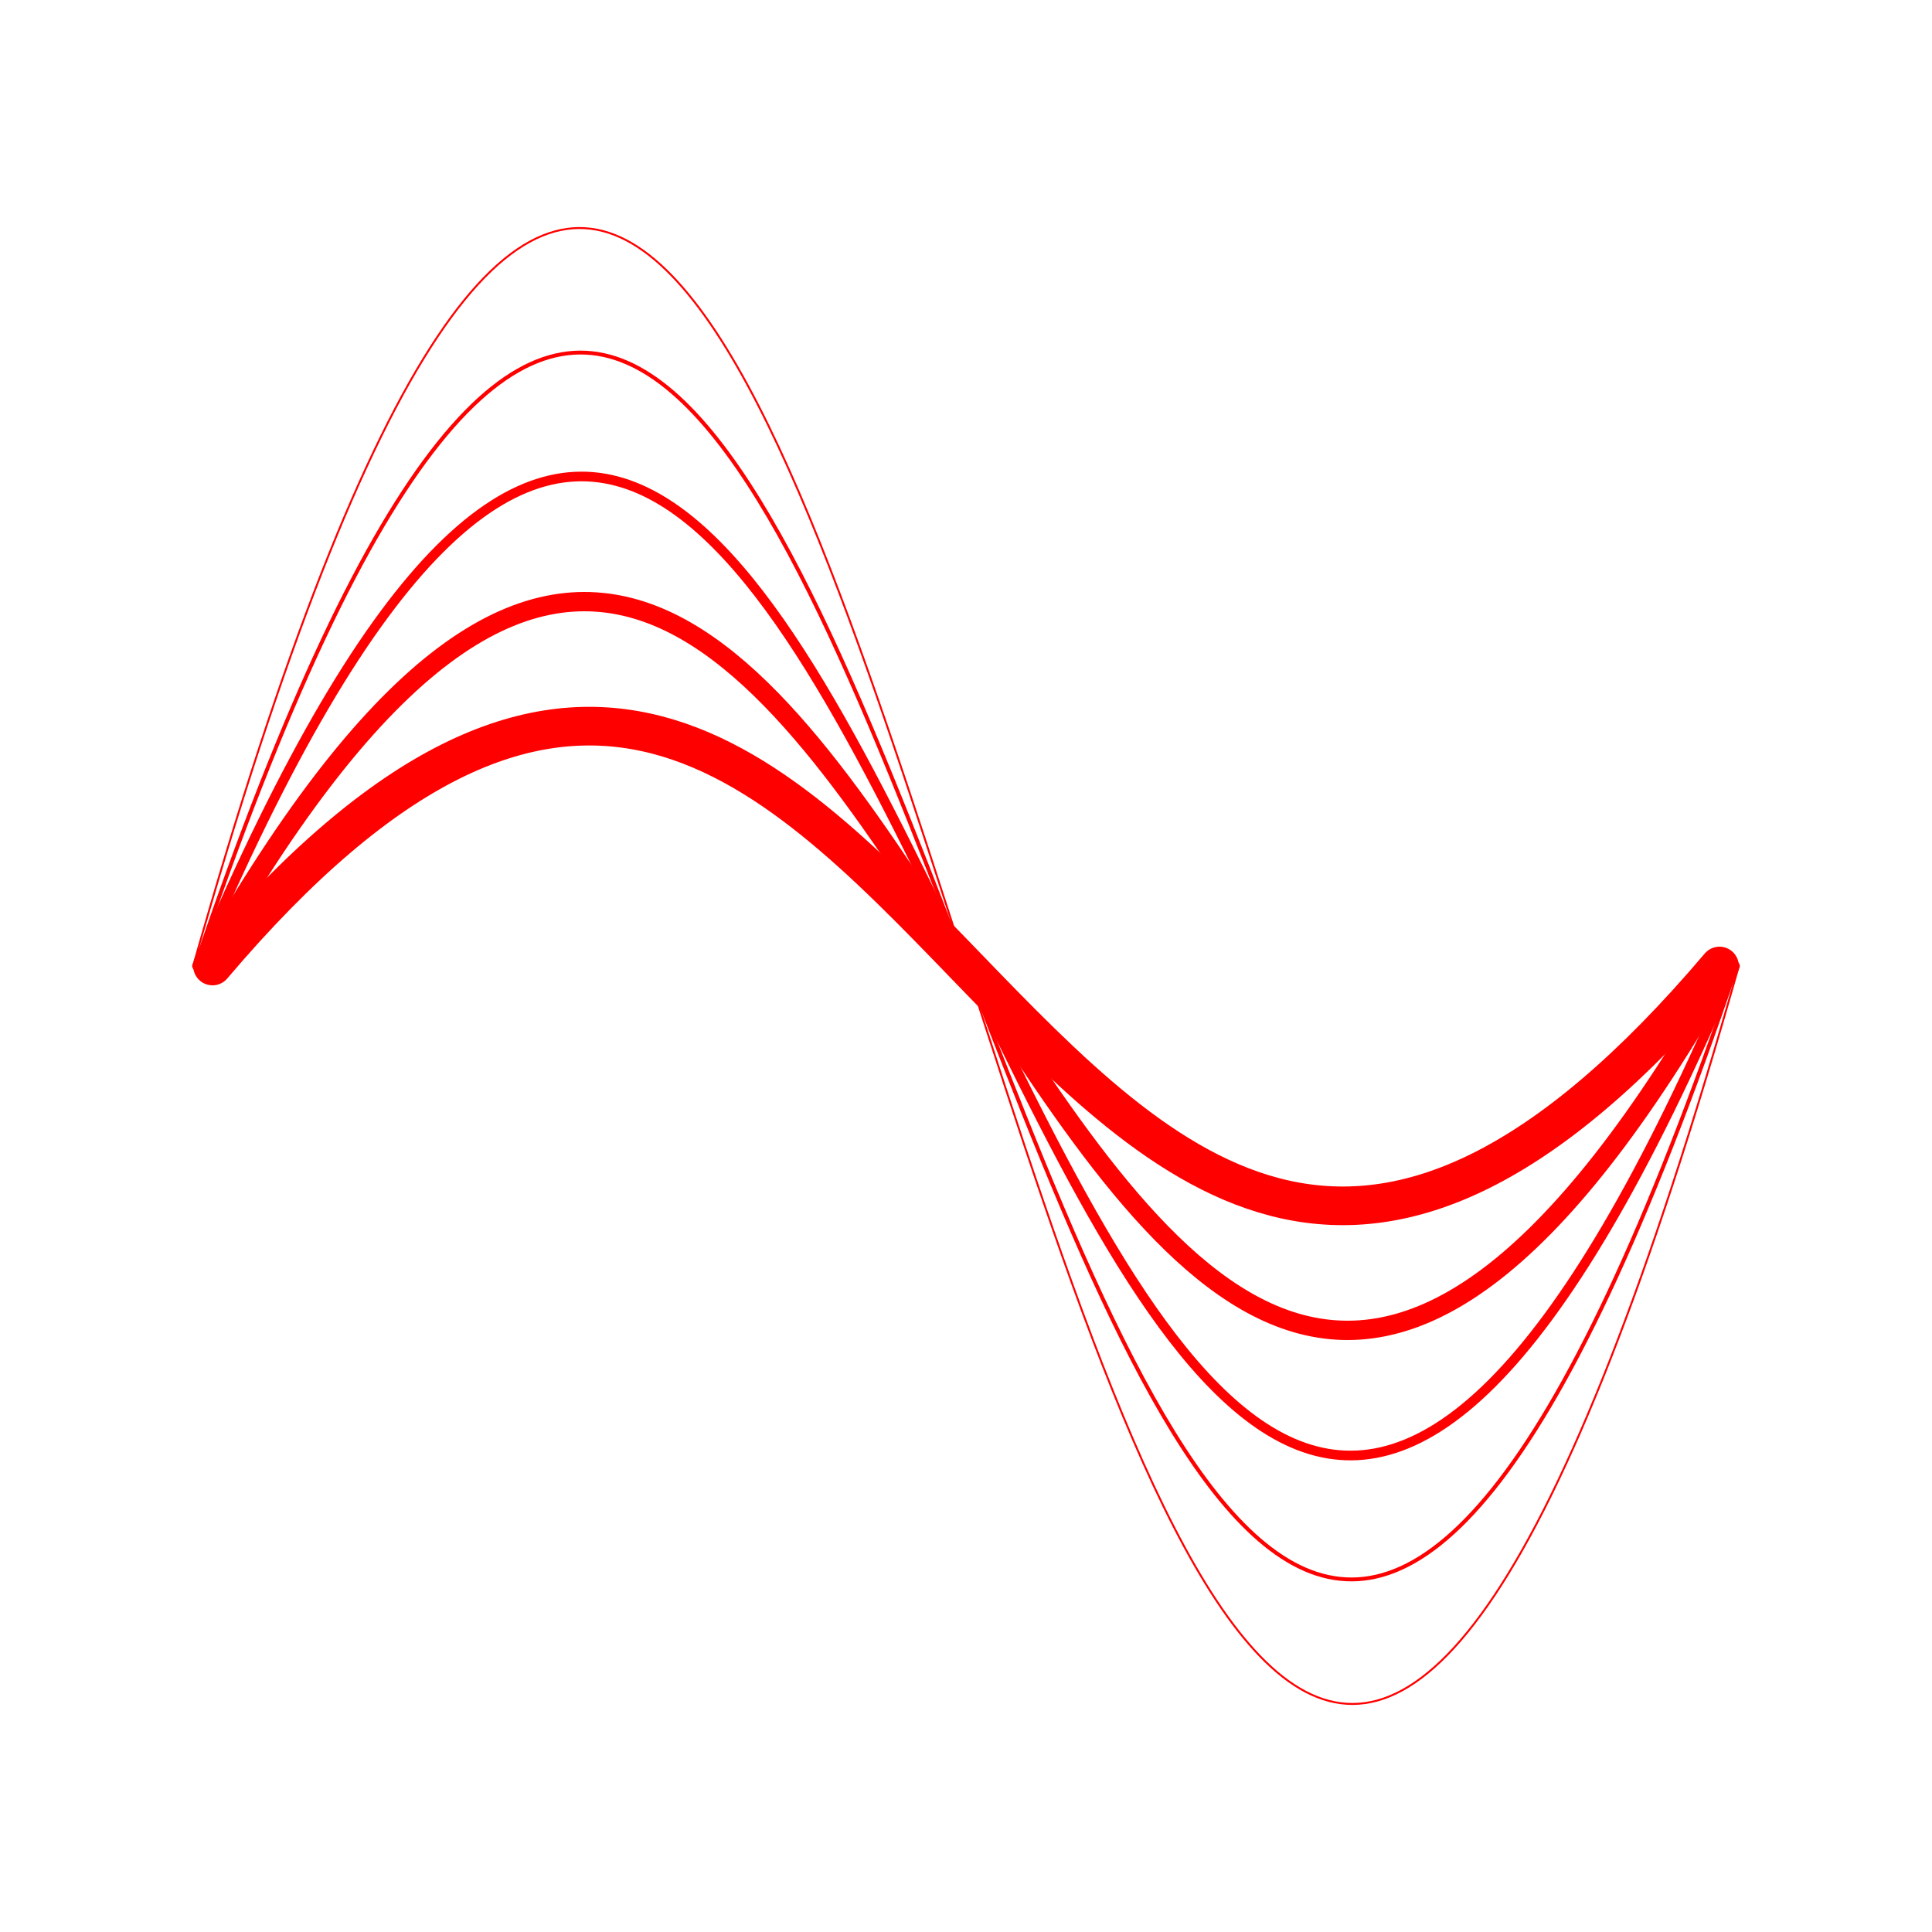 <svg xmlns="http://www.w3.org/2000/svg"
    viewBox='0 0 1000 1000'
    style="background-color:#0000"
>
    <g>
        <path
            stroke='red'
            stroke-width="1"
            fill='none'
            stroke-linecap="round"
            d="M 100 500 C 473.846 -823.189 526.154 1823.189 900 500"
        />
        <path
            stroke='red'
            stroke-width="2"
            fill='none'
            stroke-linecap="round"
            d="M 101 500 C 473.912 -599.901 526.088 1599.901 899 500"
        />
        <path
            stroke='red'
            stroke-width="5"
            fill='none'
            stroke-linecap="round"
            d="M 102 500 C 473.977 -377.716 526.023 1377.716 898 500"
        />

        <path
            stroke='red'
            stroke-width="10"
            fill='none'
            stroke-linecap="round"
            d="M 105 500 C 474.173 -153.325 525.827 1153.325 895 500"
        />
        <path
            stroke='red'
            stroke-width="20"
            fill='none'
            stroke-linecap="round"
            d="M 110 500 C 474.5 69.963 525.5 930.037 890 500"
        />
    </g>
</svg>